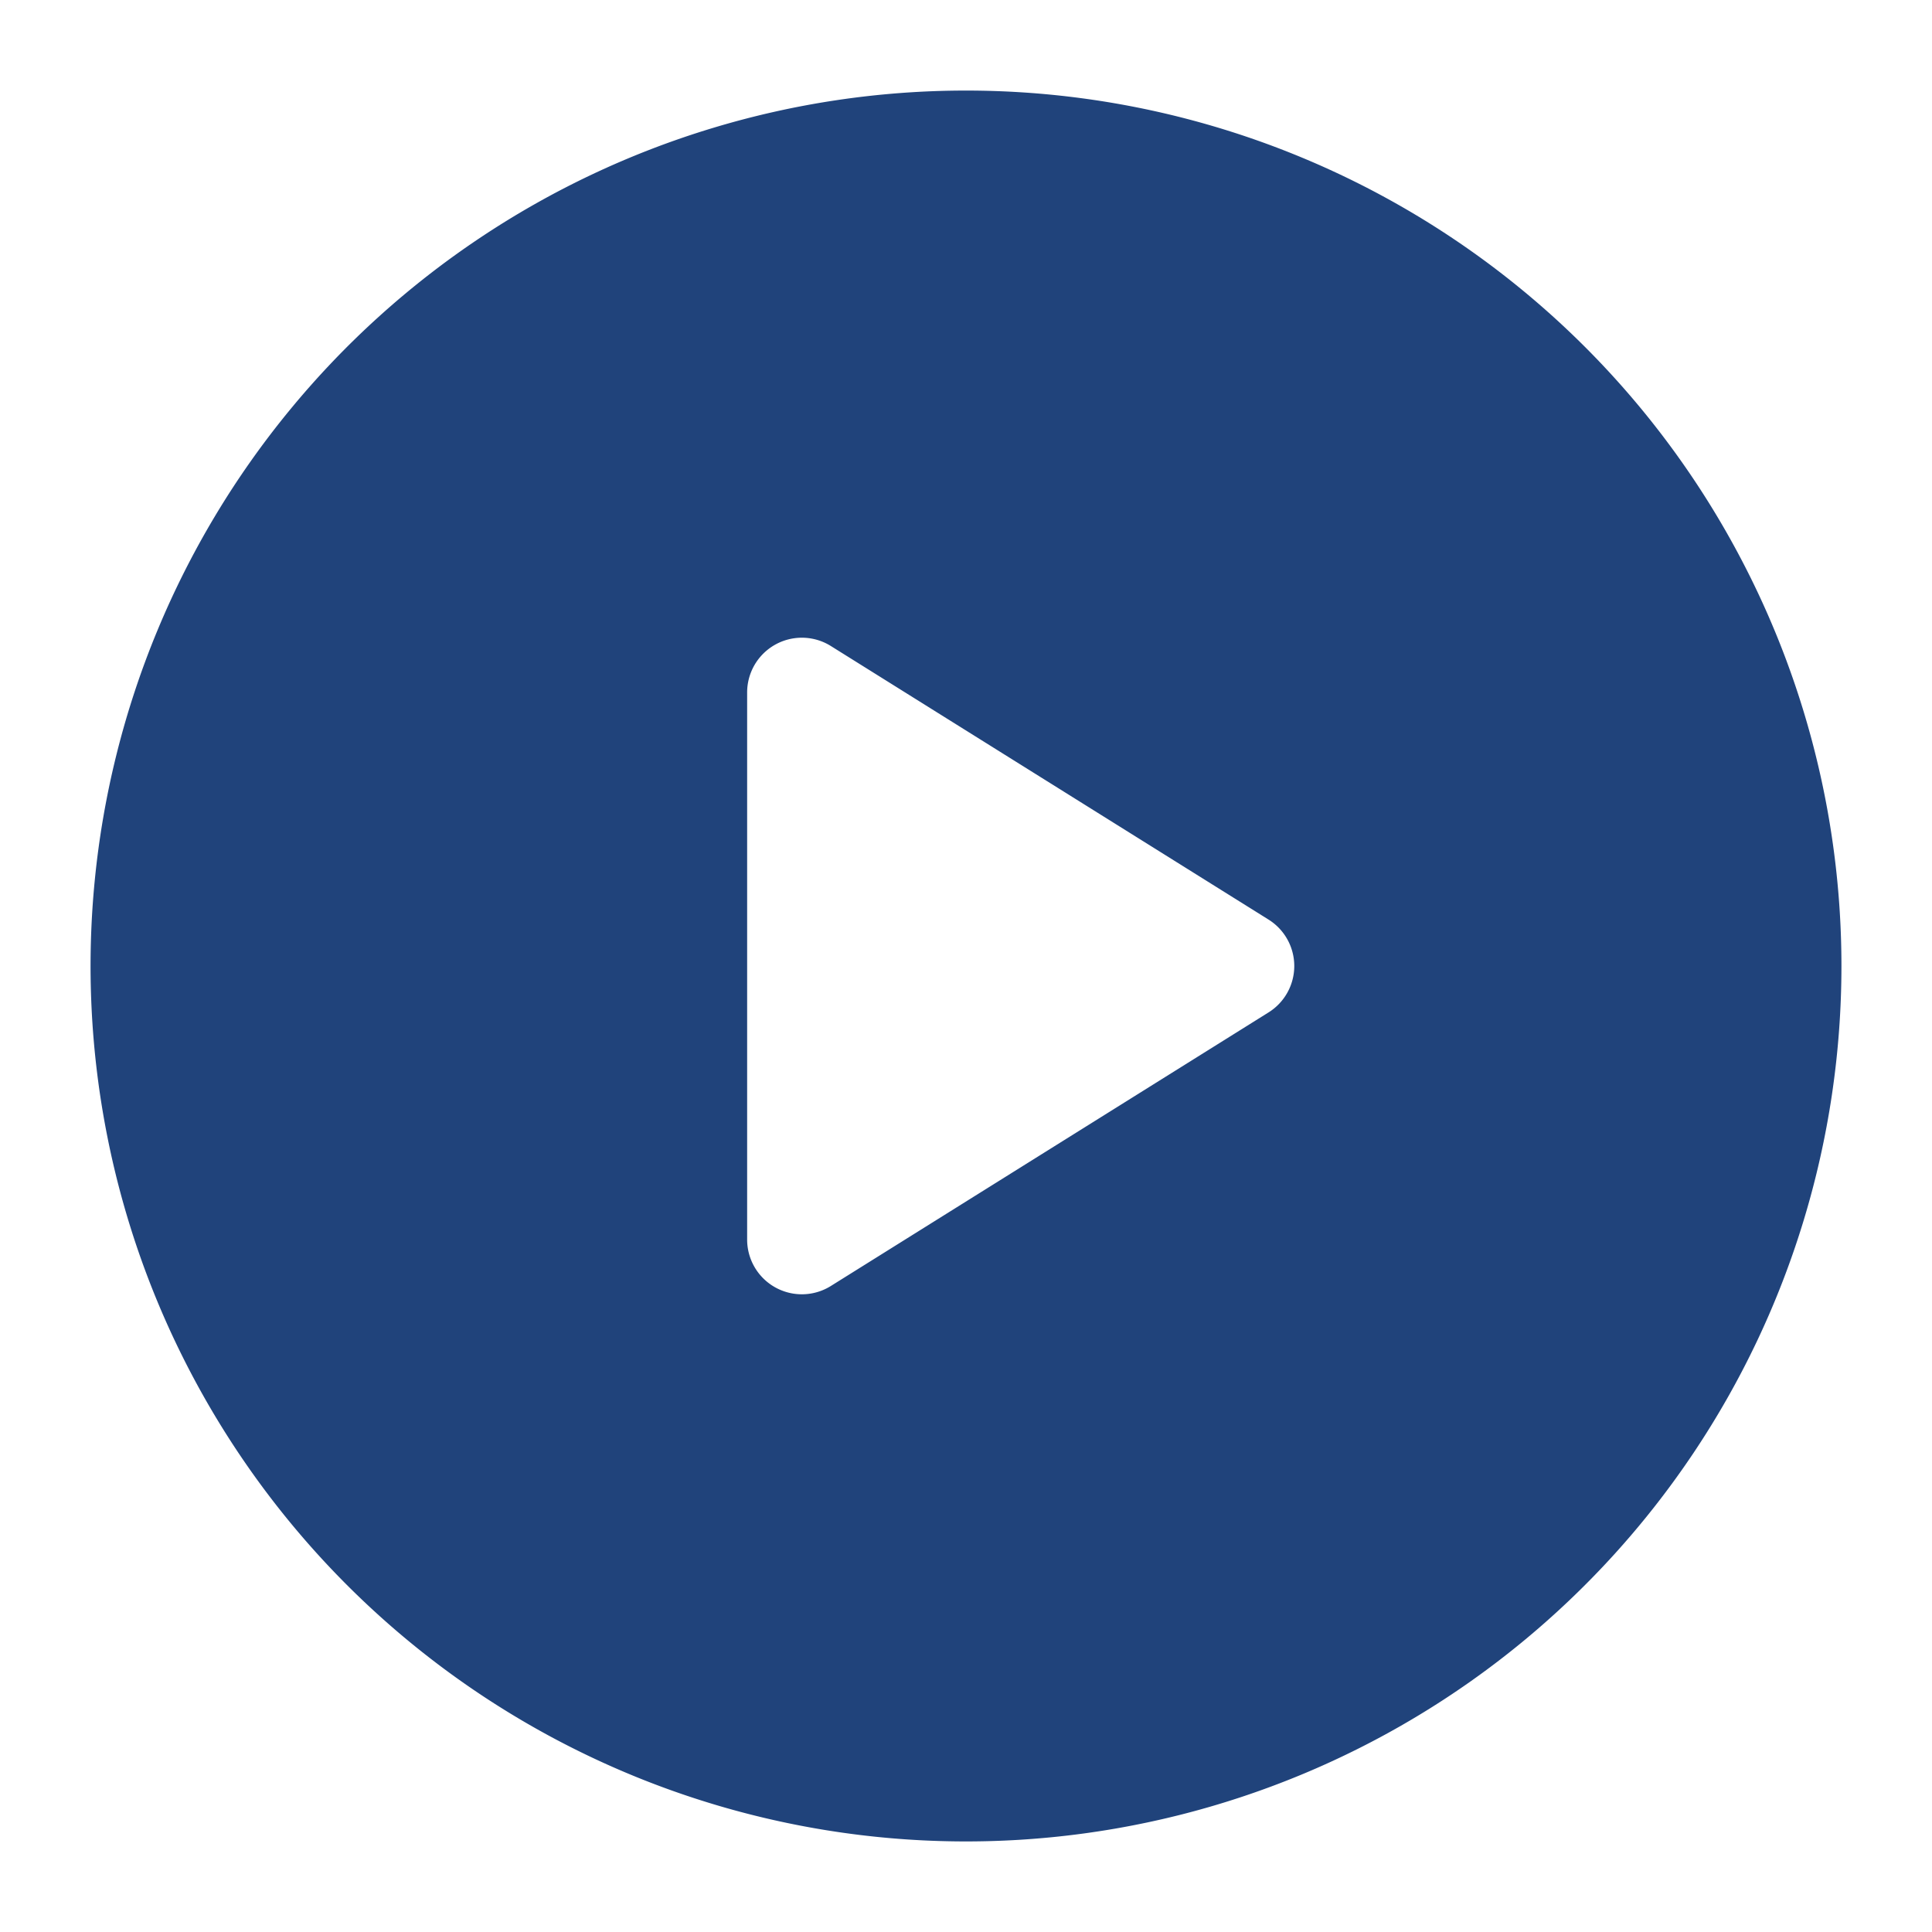 <svg xmlns="http://www.w3.org/2000/svg" width="64" height="64" viewBox="0 0 64 64">
  <defs>
    <style>
      .cls-1 {
        fill: #20437b;
        fill-rule: evenodd;
      }
    </style>
  </defs>
  <path id="Forma_1_copy_29" data-name="Forma 1 copy 29" class="cls-1" d="M32,3A29,29,0,1,0,61,32,29,29,0,0,0,32,3ZM42.023,33.537L27.523,42.6a1.813,1.813,0,0,1-2.773-1.537V22.938A1.813,1.813,0,0,1,27.523,21.4l14.5,9.063A1.813,1.813,0,0,1,42.023,33.537Z"/>
</svg>
